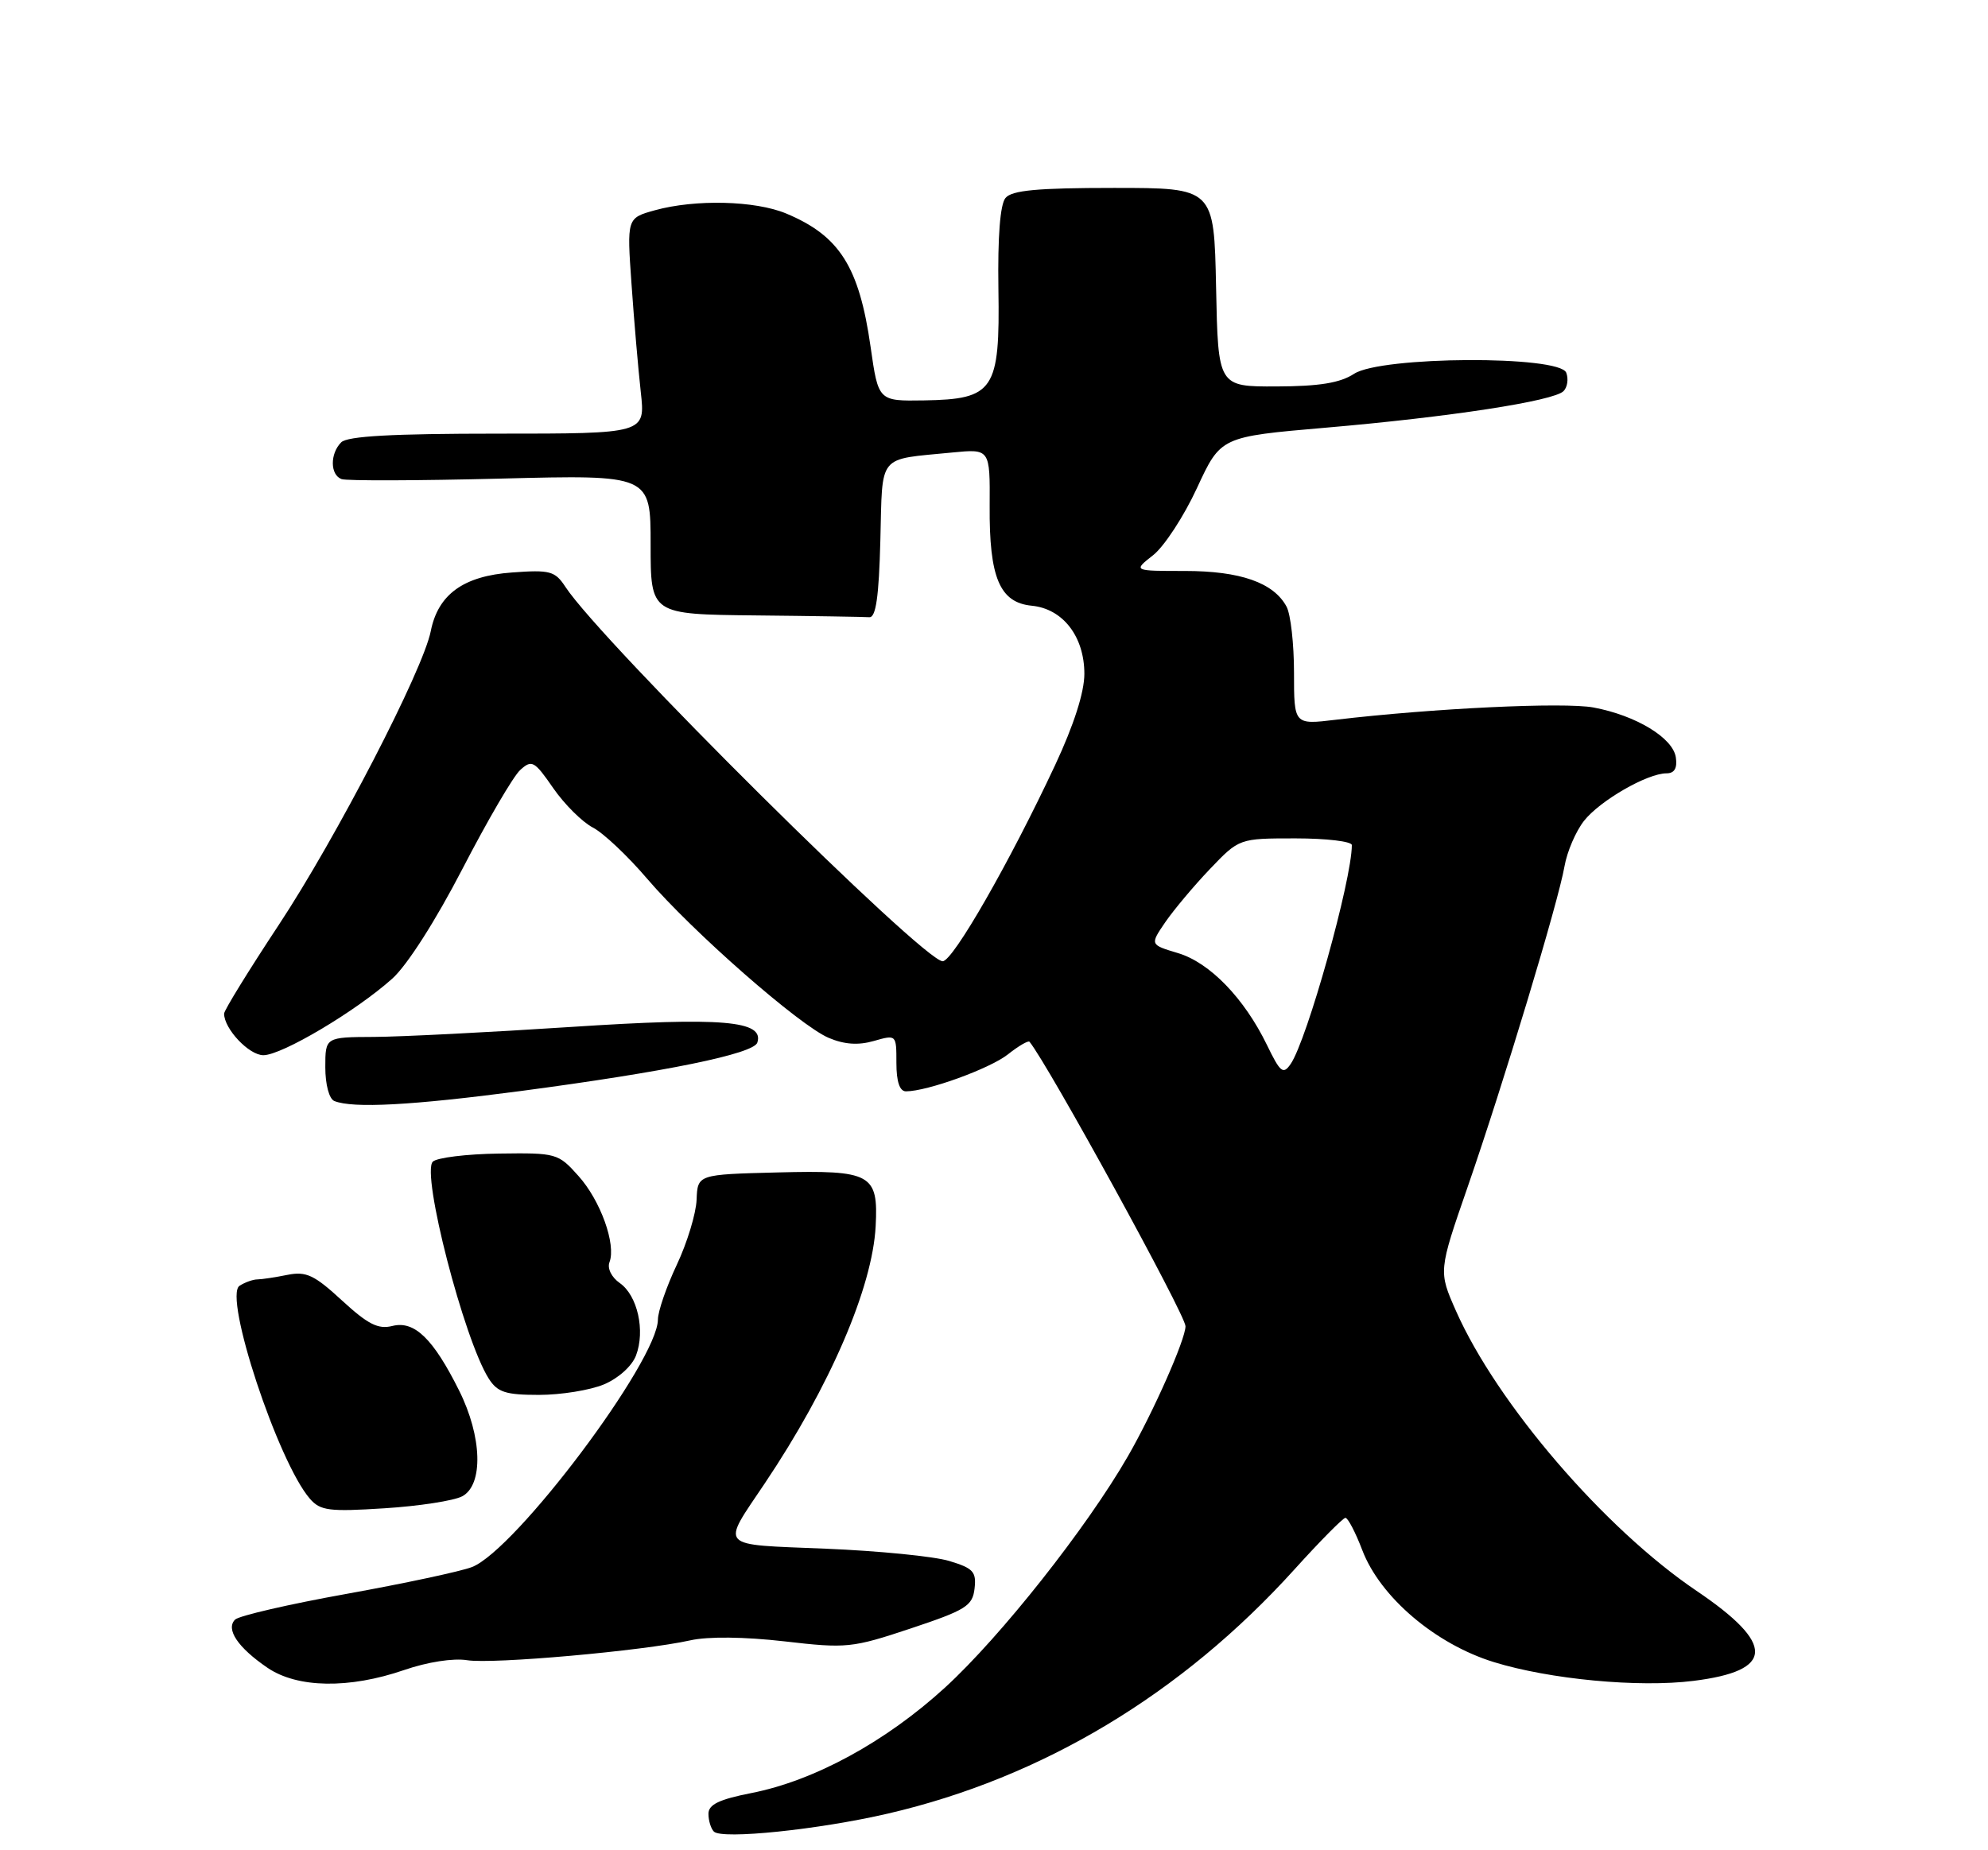 <?xml version="1.0" encoding="UTF-8" standalone="no"?>
<!DOCTYPE svg PUBLIC "-//W3C//DTD SVG 1.1//EN" "http://www.w3.org/Graphics/SVG/1.1/DTD/svg11.dtd" >
<svg xmlns="http://www.w3.org/2000/svg" xmlns:xlink="http://www.w3.org/1999/xlink" version="1.1" viewBox="0 0 275 256">
 <g >
 <path fill="currentColor"
d=" M 122.83 250.93 C 144.20 245.97 163.47 234.39 179.05 217.16 C 182.60 213.23 185.78 210.02 186.11 210.01 C 186.45 210.00 187.50 212.01 188.44 214.47 C 190.92 220.98 198.55 227.47 206.64 229.97 C 214.38 232.36 226.68 233.52 234.25 232.57 C 245.48 231.17 245.61 227.50 234.68 220.11 C 221.94 211.50 207.08 194.20 201.40 181.37 C 198.98 175.89 198.98 175.89 203.03 164.20 C 208.01 149.81 215.57 124.78 216.42 119.85 C 216.77 117.84 217.98 115.02 219.12 113.57 C 221.33 110.77 227.87 107.00 230.53 107.00 C 231.62 107.00 232.04 106.29 231.82 104.80 C 231.43 102.09 226.31 98.99 220.43 97.89 C 216.36 97.13 198.18 98.00 184.75 99.59 C 179.00 100.28 179.00 100.28 179.00 93.07 C 179.00 89.11 178.54 85.00 177.97 83.94 C 176.19 80.62 171.59 79.00 163.91 79.00 C 156.73 79.00 156.73 79.00 159.52 76.81 C 161.05 75.60 163.78 71.42 165.58 67.52 C 168.86 60.43 168.86 60.43 183.34 59.18 C 200.54 57.70 214.91 55.49 216.28 54.12 C 216.82 53.58 216.99 52.43 216.66 51.57 C 215.74 49.15 191.03 49.28 187.31 51.72 C 185.38 52.98 182.52 53.45 176.59 53.47 C 168.50 53.50 168.50 53.50 168.22 39.75 C 167.94 26.00 167.94 26.00 154.09 26.00 C 143.50 26.00 139.97 26.33 139.09 27.39 C 138.35 28.28 138.00 32.75 138.11 39.97 C 138.33 54.02 137.51 55.24 127.82 55.40 C 121.50 55.50 121.50 55.50 120.43 48.00 C 118.85 36.90 116.14 32.63 108.75 29.54 C 104.46 27.75 96.18 27.55 90.60 29.09 C 86.71 30.17 86.71 30.17 87.36 39.34 C 87.71 44.38 88.29 51.09 88.64 54.25 C 89.28 60.00 89.28 60.00 68.84 60.00 C 54.28 60.00 48.06 60.34 47.20 61.20 C 45.63 62.77 45.66 65.71 47.25 66.29 C 47.94 66.54 57.84 66.51 69.25 66.22 C 90.00 65.69 90.00 65.69 90.00 75.35 C 90.00 85.00 90.00 85.00 104.50 85.15 C 112.47 85.23 119.56 85.35 120.25 85.40 C 121.16 85.47 121.58 82.60 121.78 74.76 C 122.10 62.64 121.28 63.64 131.72 62.61 C 136.95 62.10 136.95 62.10 136.90 70.00 C 136.83 79.93 138.29 83.38 142.73 83.81 C 147.03 84.23 150.00 88.07 150.00 93.24 C 150.00 95.78 148.55 100.31 145.96 105.85 C 139.68 119.28 131.82 133.00 130.40 133.00 C 127.73 133.00 83.20 88.81 78.22 81.21 C 76.78 79.01 76.10 78.82 70.83 79.21 C 64.12 79.69 60.60 82.23 59.59 87.32 C 58.52 92.73 46.52 115.92 38.57 127.96 C 34.41 134.26 31.00 139.79 31.00 140.25 C 31.00 142.35 34.44 146.00 36.43 146.00 C 38.99 146.00 49.24 139.91 54.27 135.40 C 56.32 133.56 60.26 127.39 63.98 120.20 C 67.42 113.55 71.01 107.39 71.97 106.53 C 73.57 105.08 73.92 105.27 76.53 109.05 C 78.09 111.30 80.56 113.75 82.01 114.50 C 83.46 115.25 86.83 118.43 89.50 121.56 C 95.76 128.88 110.59 141.89 114.63 143.60 C 116.80 144.52 118.73 144.65 120.88 144.03 C 124.00 143.14 124.00 143.15 124.00 147.07 C 124.00 149.66 124.45 151.00 125.32 151.00 C 128.26 151.00 136.90 147.87 139.42 145.89 C 140.89 144.72 142.24 143.94 142.41 144.14 C 144.94 147.20 164.00 181.95 163.99 183.50 C 163.99 185.33 159.52 195.42 156.03 201.48 C 150.33 211.39 138.42 226.45 130.74 233.48 C 122.52 241.00 112.64 246.38 103.94 248.09 C 99.47 248.97 98.00 249.68 98.00 250.96 C 98.00 251.90 98.34 253.01 98.75 253.42 C 99.86 254.54 113.27 253.15 122.83 250.93 Z  M 55.93 231.06 C 59.12 229.96 62.70 229.40 64.62 229.71 C 68.11 230.28 88.91 228.43 95.50 226.96 C 97.95 226.41 102.99 226.47 108.50 227.10 C 117.12 228.10 117.86 228.02 126.00 225.31 C 133.62 222.77 134.53 222.20 134.81 219.80 C 135.08 217.47 134.63 216.98 131.31 215.98 C 129.21 215.34 121.51 214.58 114.19 214.28 C 99.14 213.66 99.72 214.29 105.80 205.23 C 114.80 191.82 120.69 178.15 121.13 169.65 C 121.51 162.43 120.53 161.89 107.60 162.22 C 96.50 162.50 96.50 162.50 96.36 166.00 C 96.28 167.93 95.05 171.97 93.62 175.00 C 92.19 178.03 91.02 181.43 91.01 182.57 C 90.98 188.30 71.34 214.45 65.29 216.82 C 63.75 217.42 55.98 219.08 48.00 220.52 C 40.02 221.95 33.06 223.56 32.52 224.09 C 31.19 225.41 32.90 227.96 36.99 230.75 C 41.14 233.58 48.30 233.69 55.93 231.06 Z  M 63.94 207.03 C 66.89 205.45 66.70 198.79 63.51 192.40 C 59.93 185.22 57.33 182.70 54.29 183.46 C 52.32 183.96 50.91 183.25 47.31 179.94 C 43.48 176.41 42.36 175.88 39.78 176.39 C 38.11 176.73 36.24 177.01 35.63 177.02 C 35.01 177.02 33.89 177.42 33.14 177.90 C 30.87 179.33 38.46 202.30 42.87 207.37 C 44.31 209.03 45.53 209.18 53.19 208.69 C 57.96 208.39 62.80 207.64 63.94 207.03 Z  M 83.54 191.55 C 85.54 190.71 87.42 189.02 87.98 187.55 C 89.28 184.12 88.19 179.25 85.74 177.53 C 84.59 176.73 83.98 175.49 84.31 174.64 C 85.25 172.18 83.07 166.10 80.01 162.70 C 77.22 159.57 76.96 159.50 69.01 159.61 C 64.54 159.67 60.42 160.18 59.87 160.73 C 58.25 162.35 64.18 185.35 67.61 190.75 C 68.82 192.64 69.93 193.00 74.56 193.00 C 77.59 193.00 81.63 192.35 83.54 191.55 Z  M 72.00 150.96 C 92.10 148.30 104.25 145.81 104.76 144.26 C 105.75 141.21 99.92 140.72 79.00 142.09 C 67.72 142.83 55.46 143.45 51.75 143.47 C 45.00 143.50 45.00 143.50 45.00 147.67 C 45.00 150.06 45.53 152.05 46.25 152.34 C 48.84 153.38 56.98 152.94 72.00 150.96 Z  M 175.25 144.57 C 172.11 138.11 167.34 133.18 162.94 131.87 C 159.07 130.71 159.07 130.71 161.19 127.60 C 162.36 125.90 165.13 122.59 167.36 120.25 C 171.42 116.00 171.42 116.00 179.21 116.00 C 183.49 116.00 187.00 116.42 187.00 116.93 C 187.00 121.76 180.81 143.89 178.54 147.21 C 177.50 148.72 177.11 148.41 175.25 144.57 Z "/>
</g>
</svg>